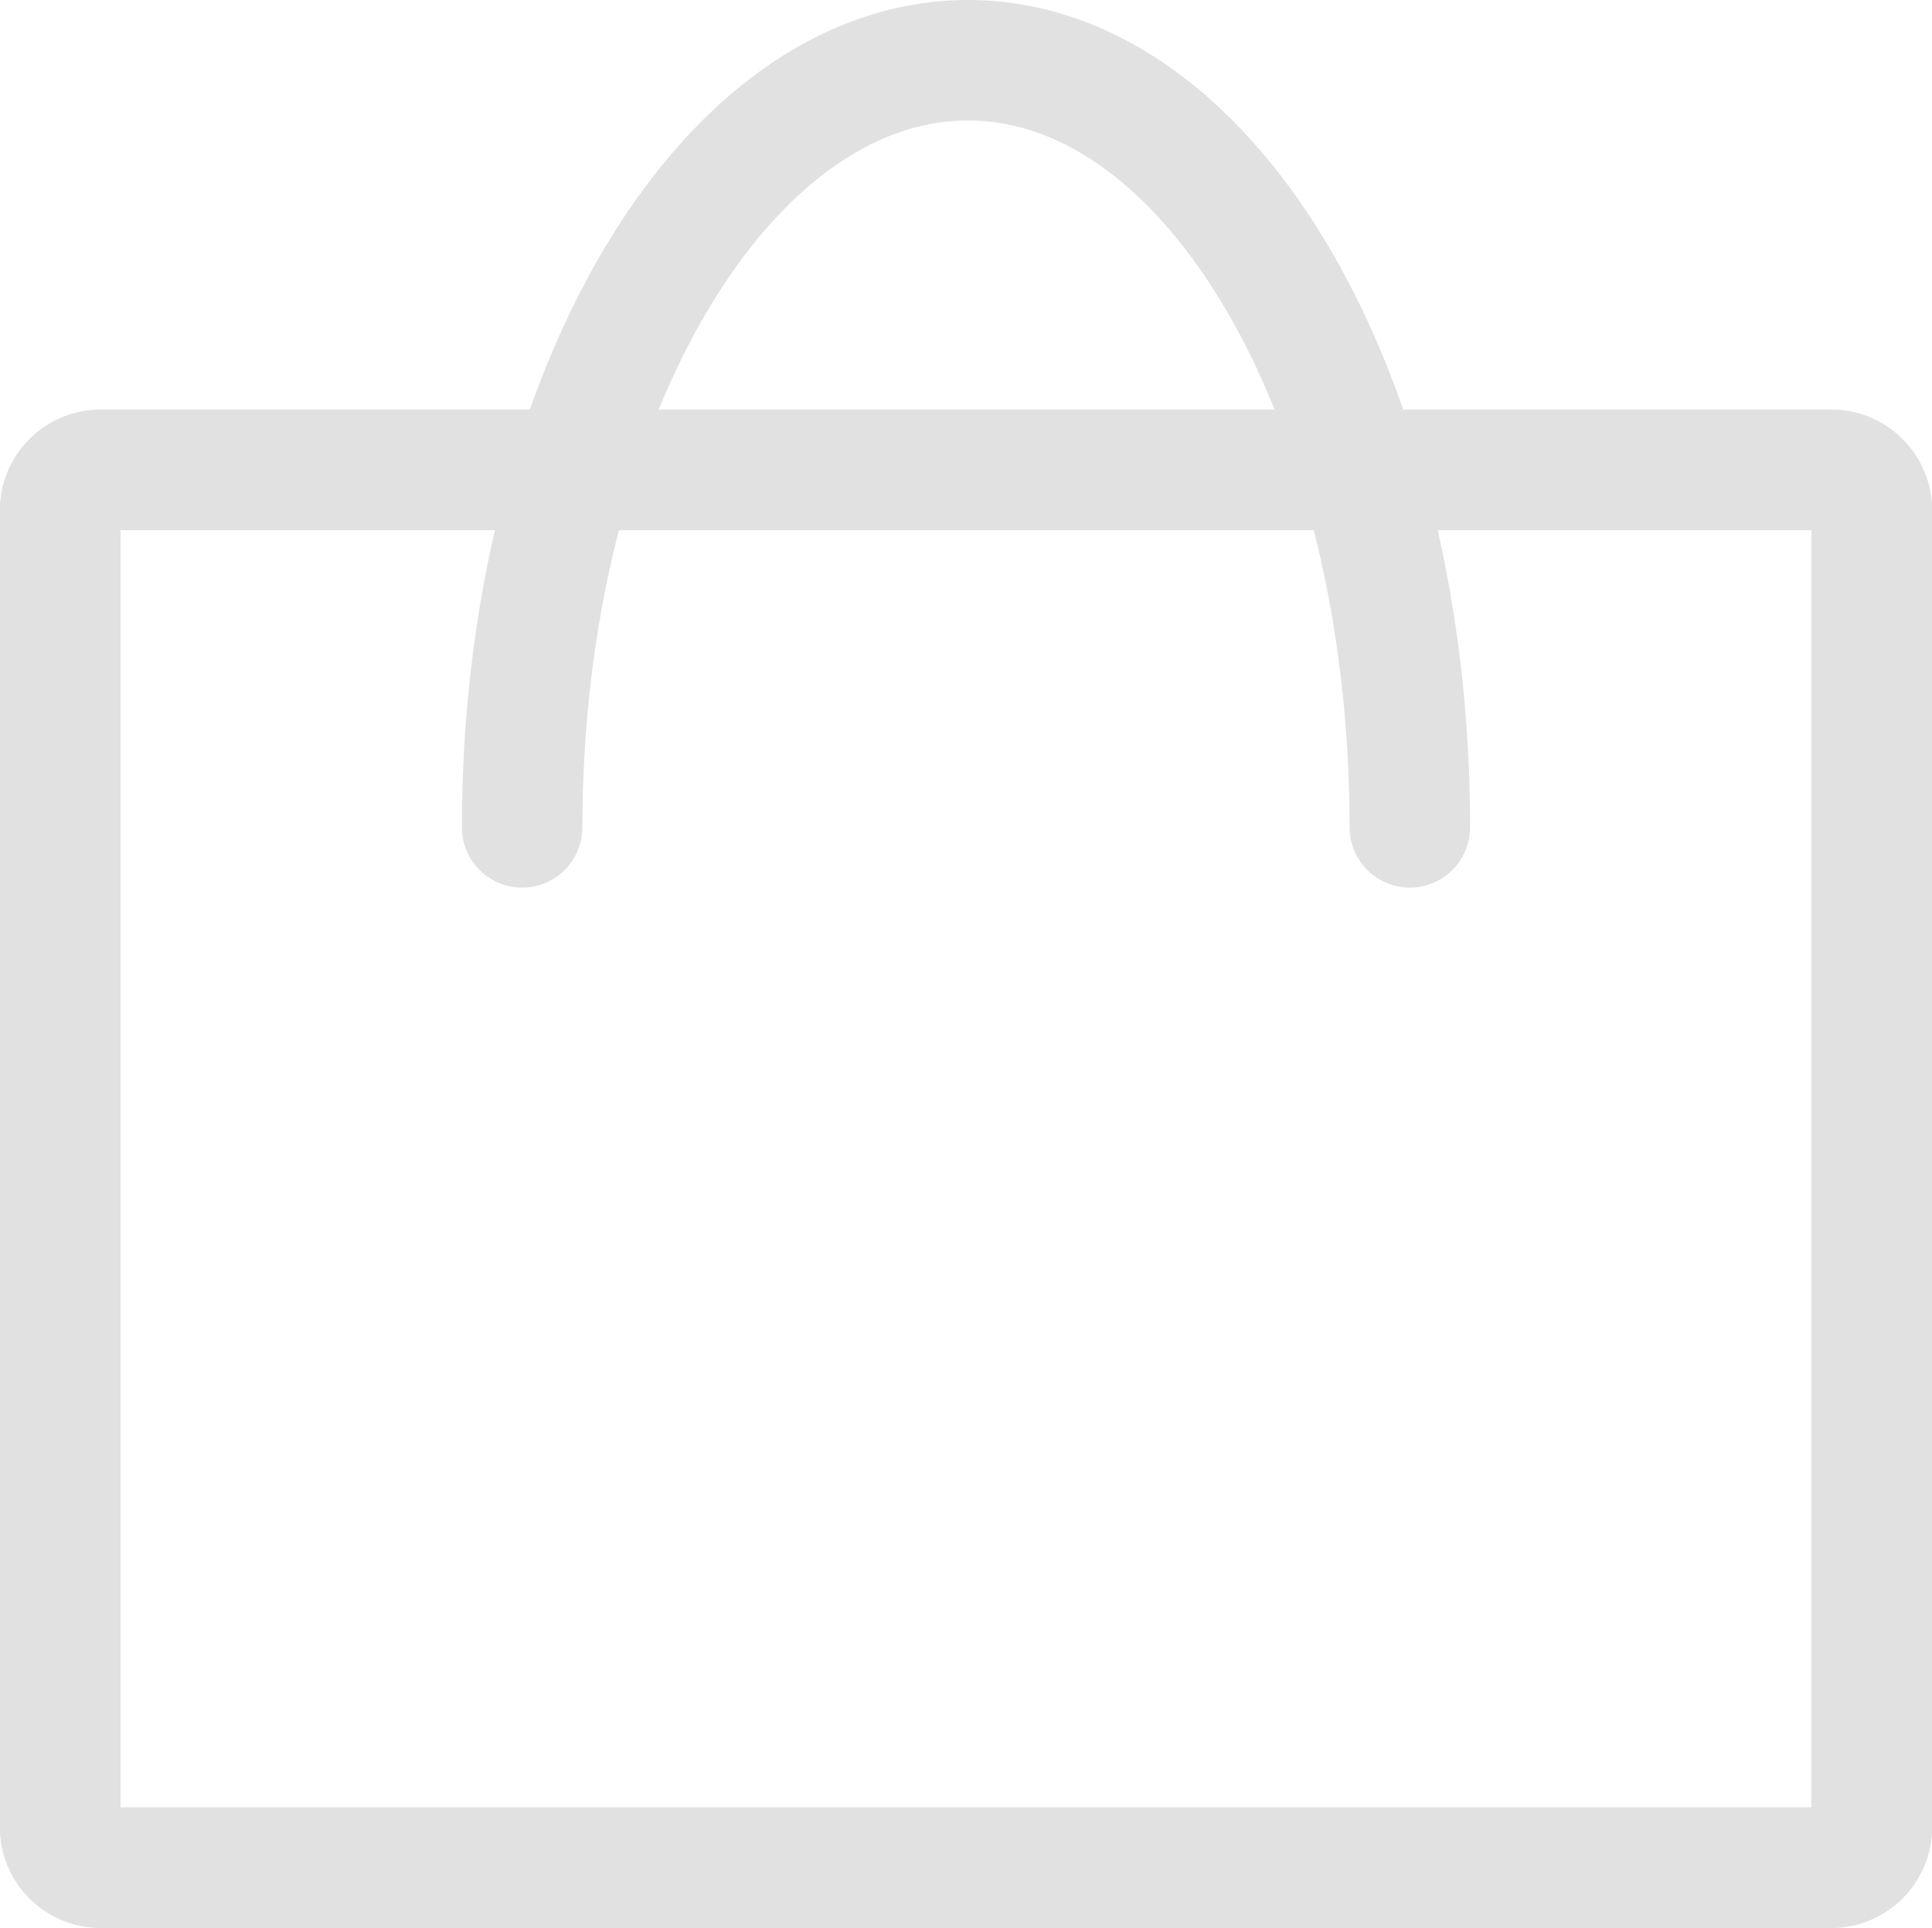 <?xml version="1.0" encoding="utf-8"?>
<!-- Generator: Adobe Illustrator 18.1.0, SVG Export Plug-In . SVG Version: 6.00 Build 0)  -->
<svg version="1.1" id="Layer_1" xmlns="http://www.w3.org/2000/svg" xmlns:xlink="http://www.w3.org/1999/xlink" x="0px" y="0px"
	 viewBox="0 0 48.1 48" enable-background="new 0 0 48.1 48" xml:space="preserve">
<g>
	<defs>
		<rect id="SVGID_1_" y="0" width="48.1" height="48"/>
	</defs>
	<clipPath id="SVGID_2_">
		<use xlink:href="#SVGID_1_"  overflow="visible"/>
	</clipPath>
	<path clip-path="url(#SVGID_2_)" fill="#E1E1E1" stroke="#E1E1E1" stroke-miterlimit="10" d="M45.6,45.5H2.5V12.7h43.1V45.5z
		 M45.6,10.7H2.5c-1.1,0-2,0.9-2,2v32.8c0,1.1,0.9,2,2,2h43.1c1.1,0,2-0.9,2-2V12.7C47.6,11.6,46.7,10.7,45.6,10.7"/>
	<path clip-path="url(#SVGID_2_)" fill="#E1E1E1" stroke="#E1E1E1" stroke-miterlimit="10" d="M45.6,45.5H2.5V12.7h43.1V45.5z
		 M45.6,10.7H2.5c-1.1,0-2,0.9-2,2v32.8c0,1.1,0.9,2,2,2h43.1c1.1,0,2-0.9,2-2V12.7C47.6,11.6,46.7,10.7,45.6,10.7z"/>
	
		<path clip-path="url(#SVGID_2_)" fill="none" stroke="#E1E1E1" stroke-width="3" stroke-linecap="round" stroke-miterlimit="10" d="
		M13,20.6C13,10,18,1.5,24.1,1.5s11,8.5,11,19.1"/>
</g>
</svg>

